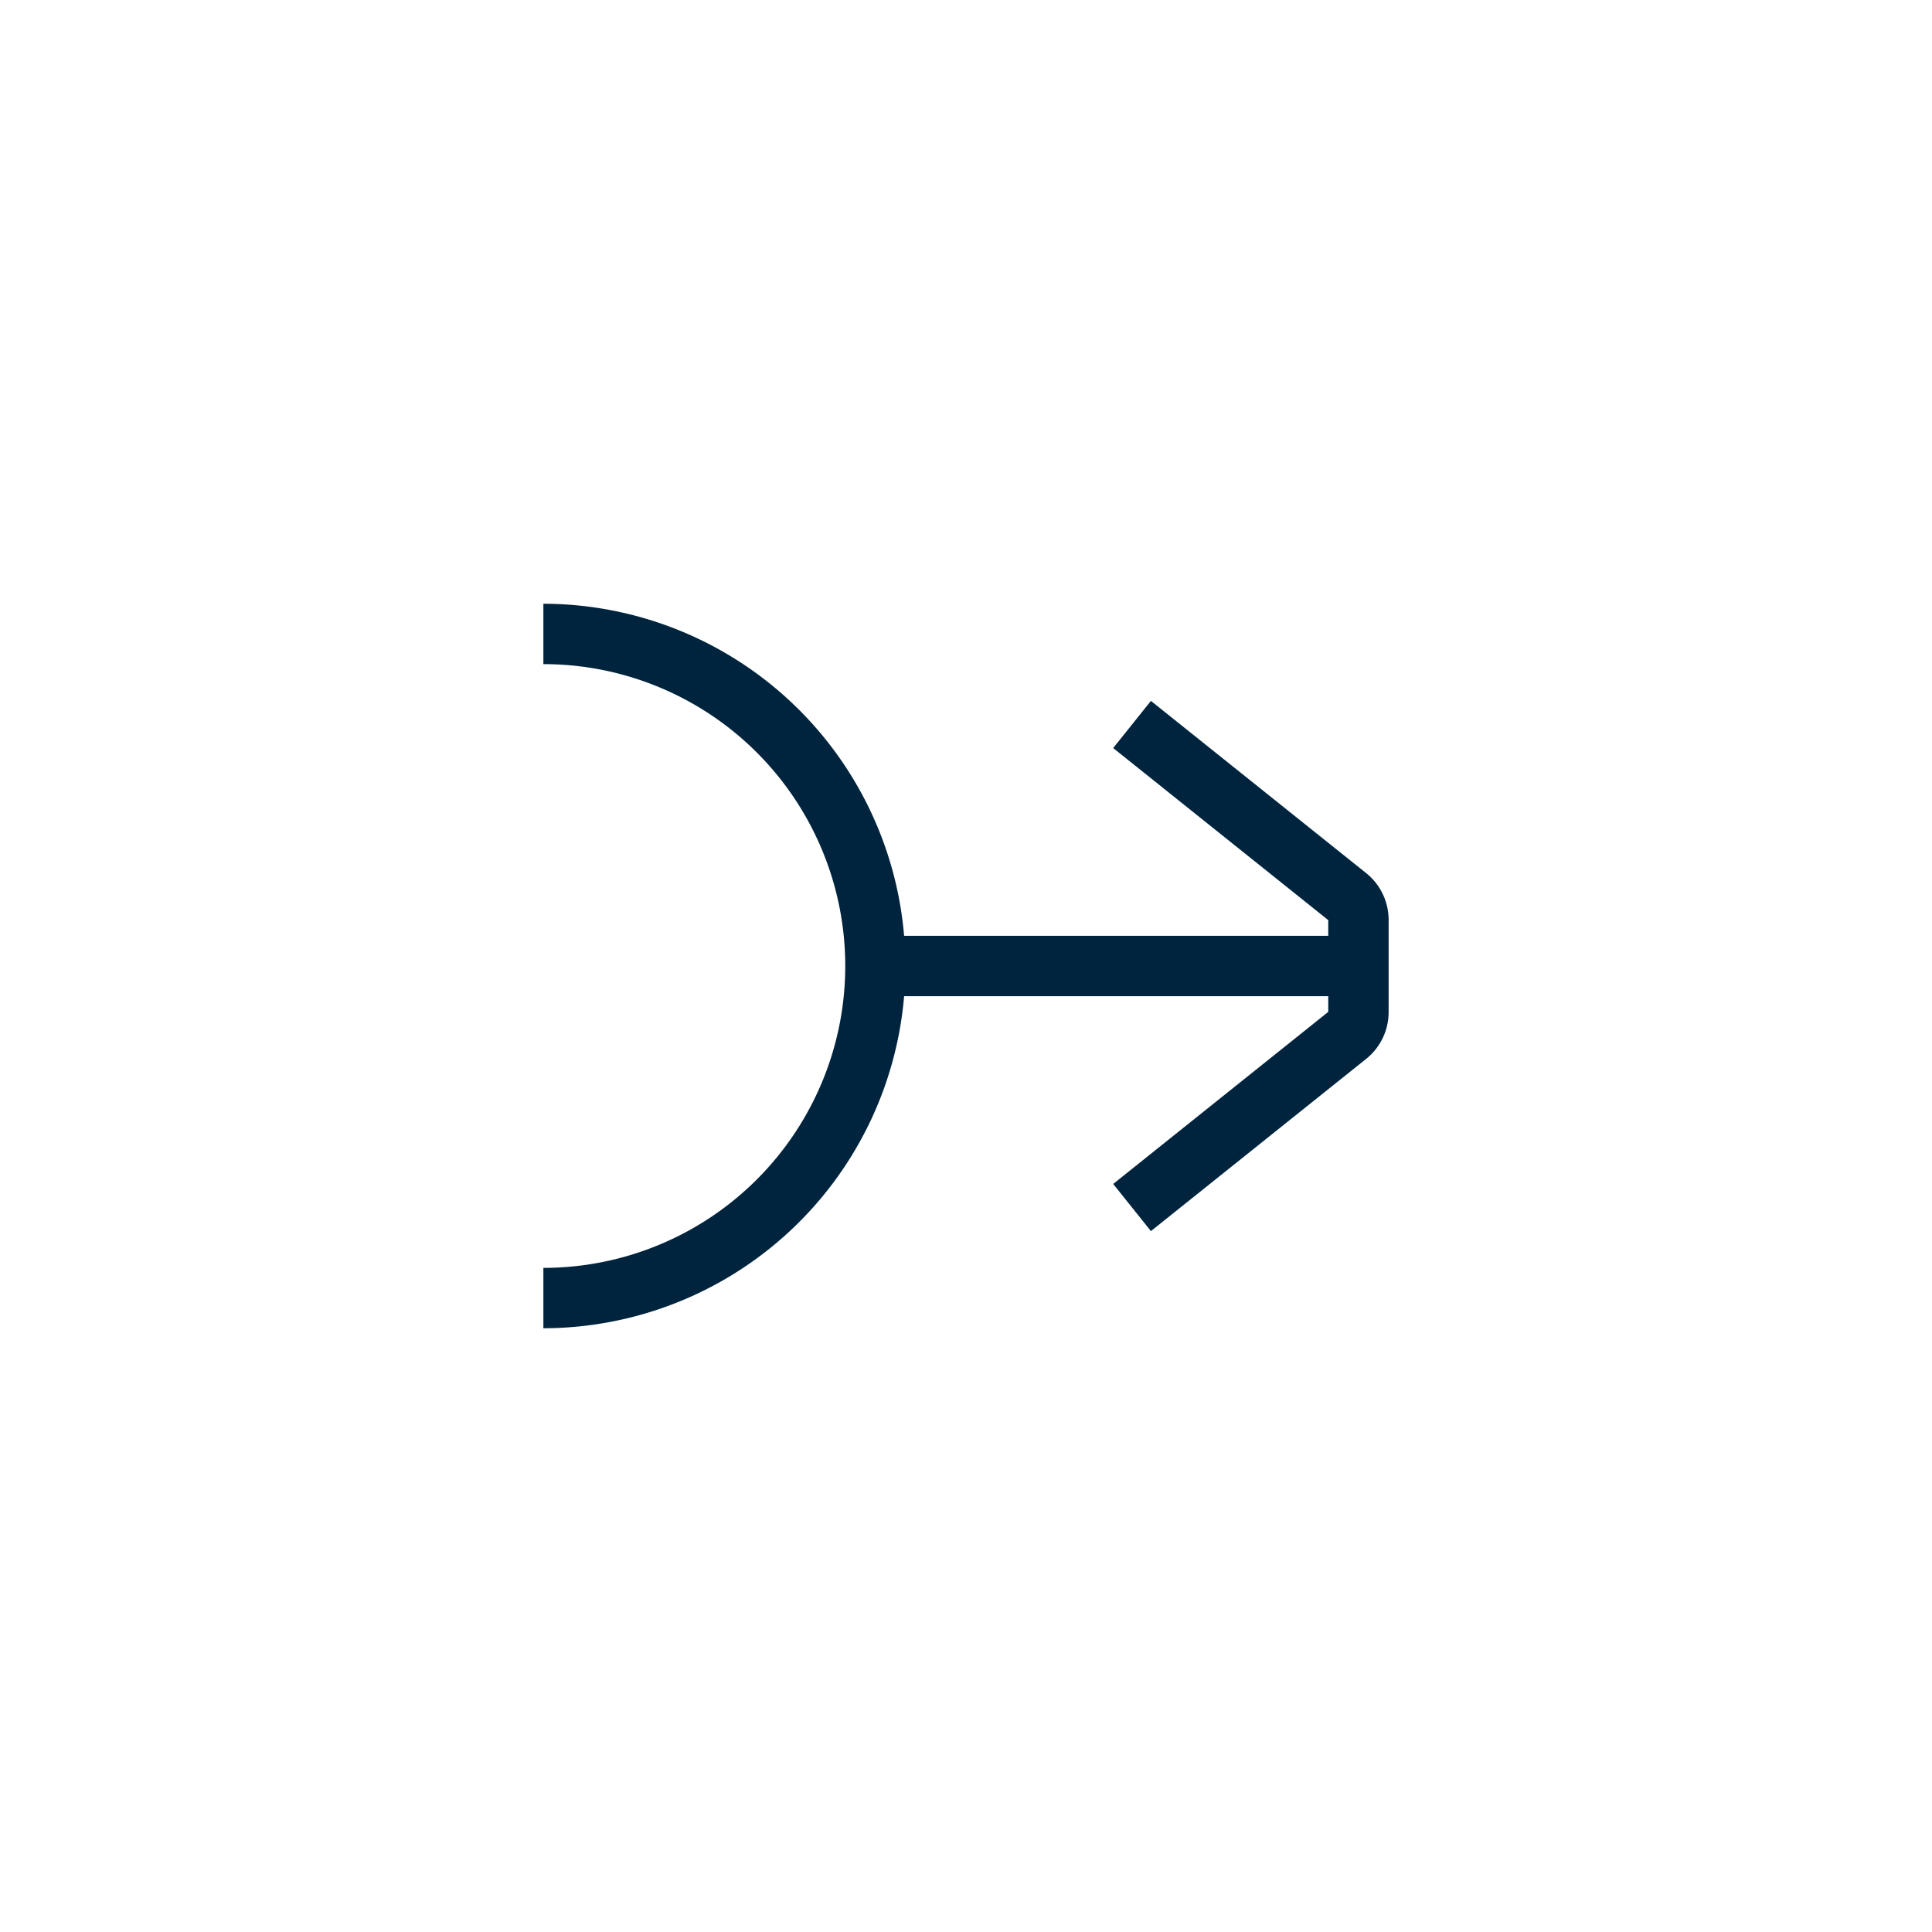 <svg id="Layer_1" data-name="Layer 1" xmlns="http://www.w3.org/2000/svg" viewBox="0 0 32 32"><defs><style>.cls-1{fill:#00243d;}</style></defs><title>Maersk_Icons_Combined_20190627</title><path class="cls-1" d="M22.625,14.459l-3.562-2.85-.625.781L22,15.24v.26H14.975A6.005,6.005,0,0,0,9,10v1A5,5,0,0,1,9,21v1a6.005,6.005,0,0,0,5.975-5.5H22v.26l-3.562,2.85.625.781,3.562-2.85A.994.994,0,0,0,23,16.76V15.24A.995.995,0,0,0,22.625,14.459Z"/></svg>